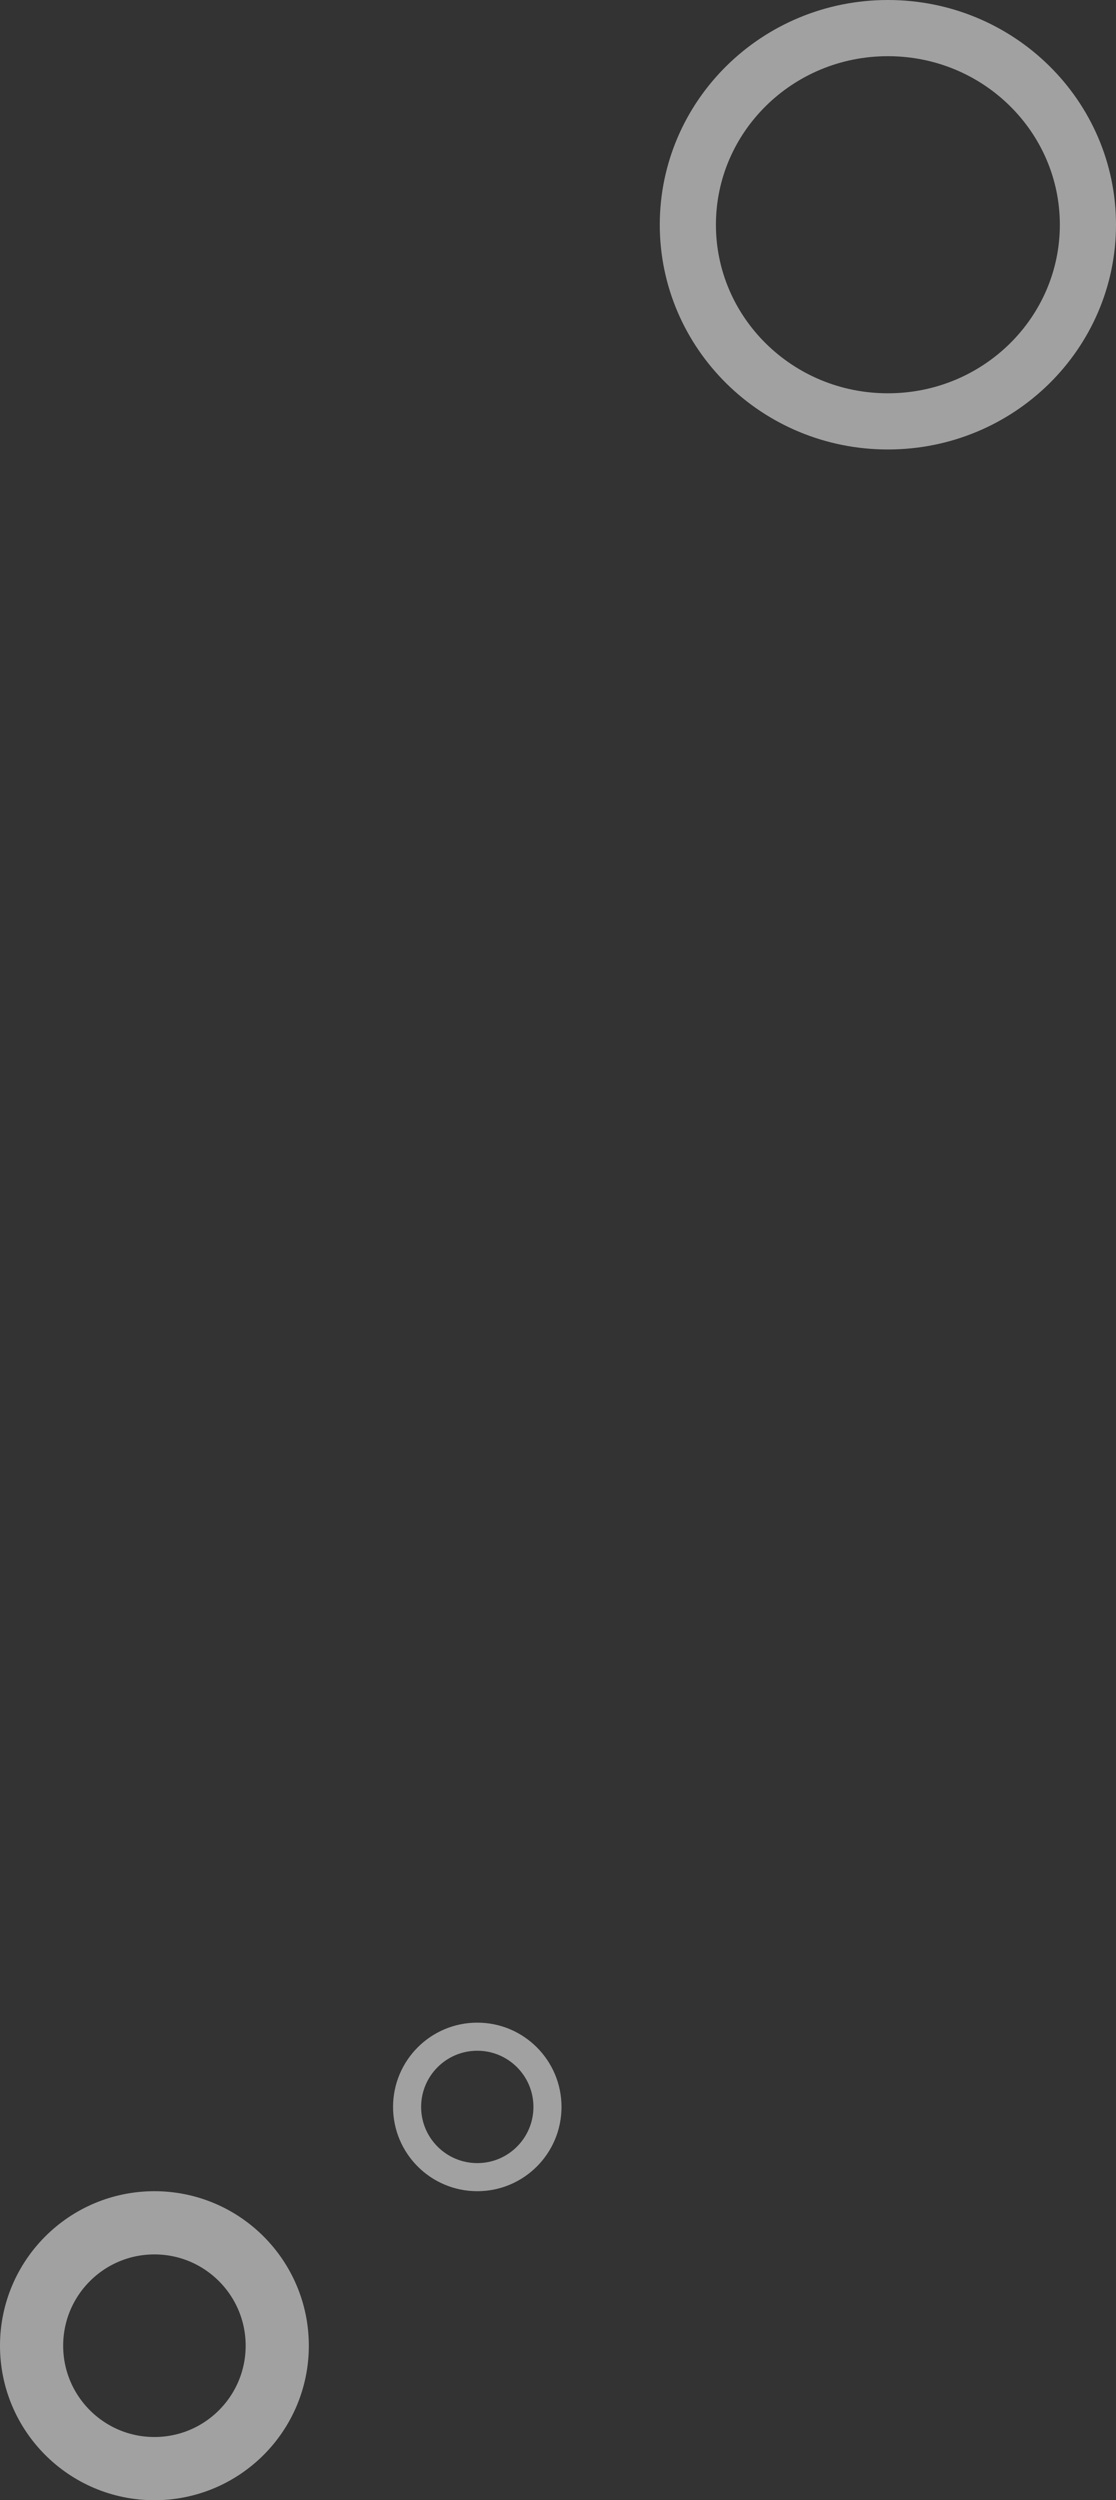 <svg width="159" height="356" viewBox="0 0 159 356" fill="none" xmlns="http://www.w3.org/2000/svg">
<rect x="0" y="0" width="159" height="356" fill="#333333" stroke="none"/>
<path d="M155 32C155 47.406 142.299 60 126.5 60C110.701 60 98 47.406 98 32C98 16.594 110.701 4 126.5 4C142.299 4 155 16.594 155 32Z" stroke="white" stroke-opacity="0.54" stroke-width="8"/>
<circle cx="22" cy="334" r="17.5" stroke="white" stroke-opacity="0.54" stroke-width="9"/>
<circle cx="68" cy="300" r="10" stroke="white" stroke-opacity="0.54" stroke-width="4"/>
</svg>
